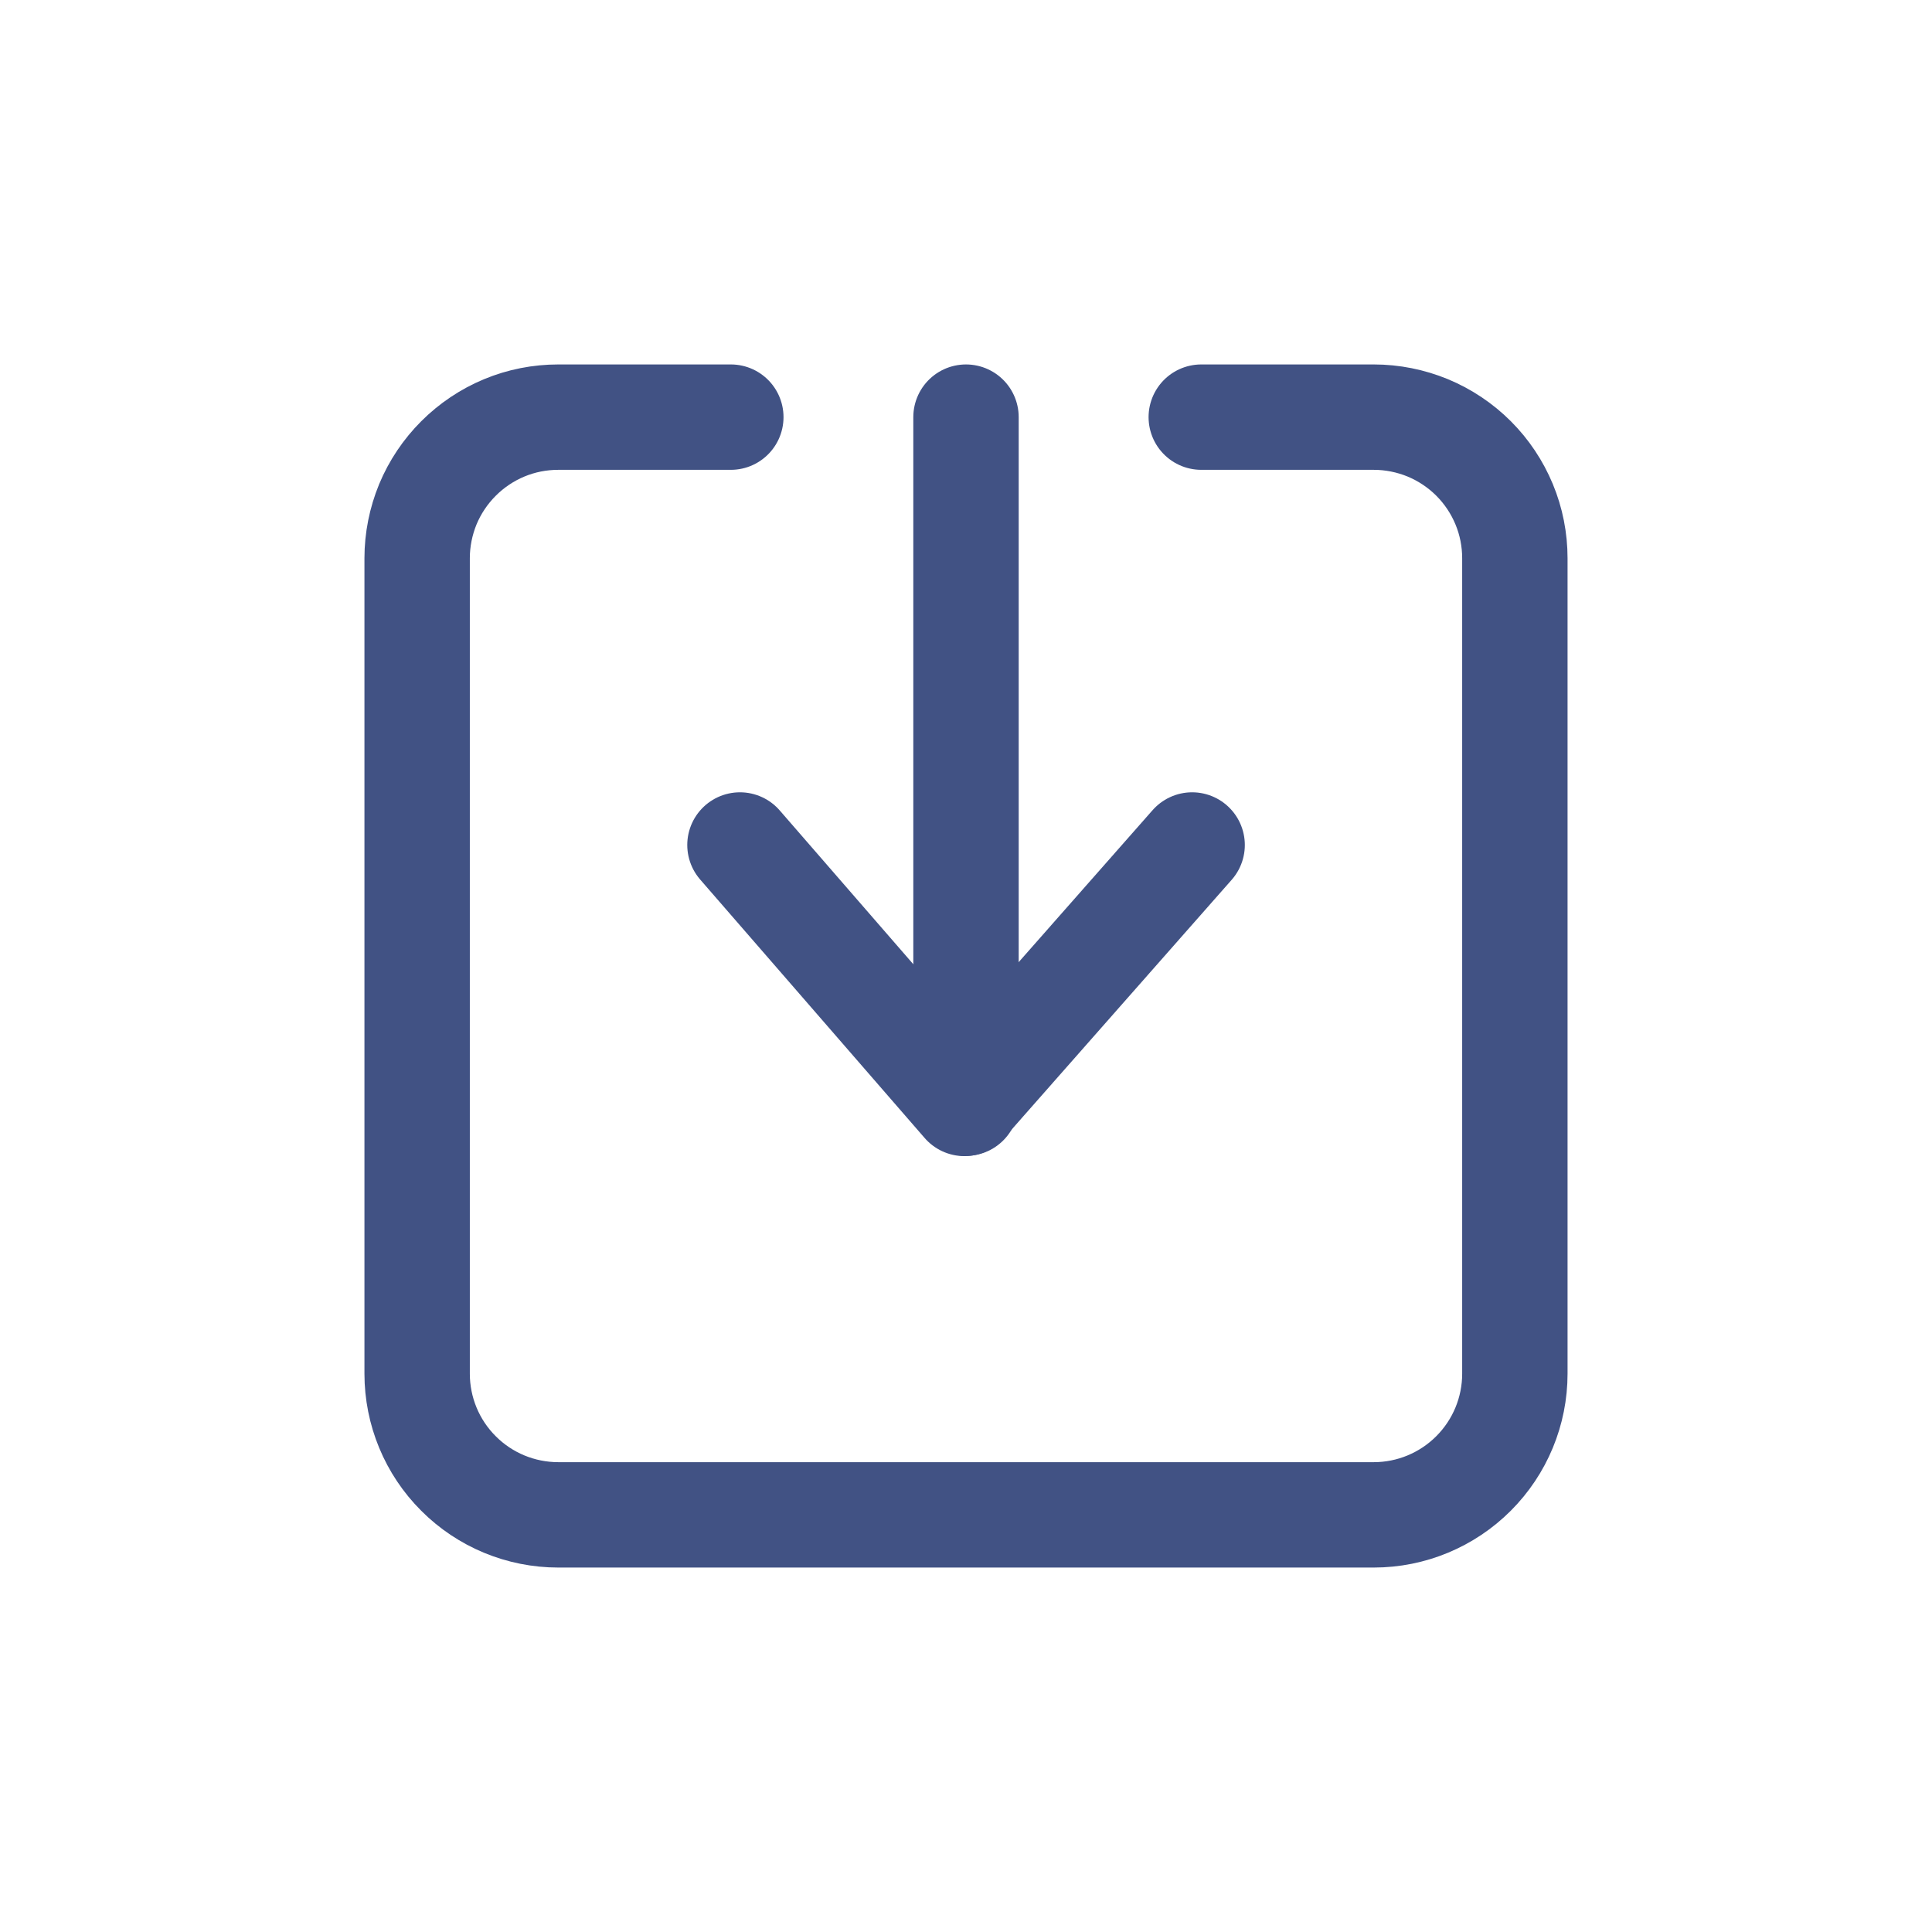 <svg width="22" height="22" viewBox="0 0 22 22" fill="none" xmlns="http://www.w3.org/2000/svg">
<g id="Icon Small / import">
<path id="Vector" d="M11 12.562V4.75" stroke="#415284" stroke-width="1.2" stroke-linecap="round" stroke-linejoin="round"/>
<path id="Vector_2" d="M8.426 9.622L10.982 12.565L13.575 9.622" stroke="#415284" stroke-width="1.2" stroke-linecap="round" stroke-linejoin="round"/>
<path id="Vector_3" d="M8.322 4.75H6.358C6.146 4.75 5.937 4.791 5.742 4.872C5.547 4.953 5.37 5.072 5.221 5.221C5.072 5.37 4.953 5.547 4.872 5.742C4.792 5.937 4.75 6.146 4.75 6.357V15.642C4.75 16.069 4.919 16.478 5.221 16.779C5.522 17.081 5.931 17.25 6.358 17.25H15.643C16.07 17.25 16.478 17.08 16.779 16.779C17.081 16.477 17.25 16.069 17.25 15.642V6.357C17.25 6.146 17.209 5.937 17.128 5.742C17.047 5.547 16.929 5.37 16.78 5.221C16.631 5.072 16.453 4.953 16.258 4.872C16.063 4.792 15.854 4.75 15.643 4.75H13.679" stroke="#415284" stroke-width="1.2" stroke-linecap="round" stroke-linejoin="round"/>
</g>
</svg>
